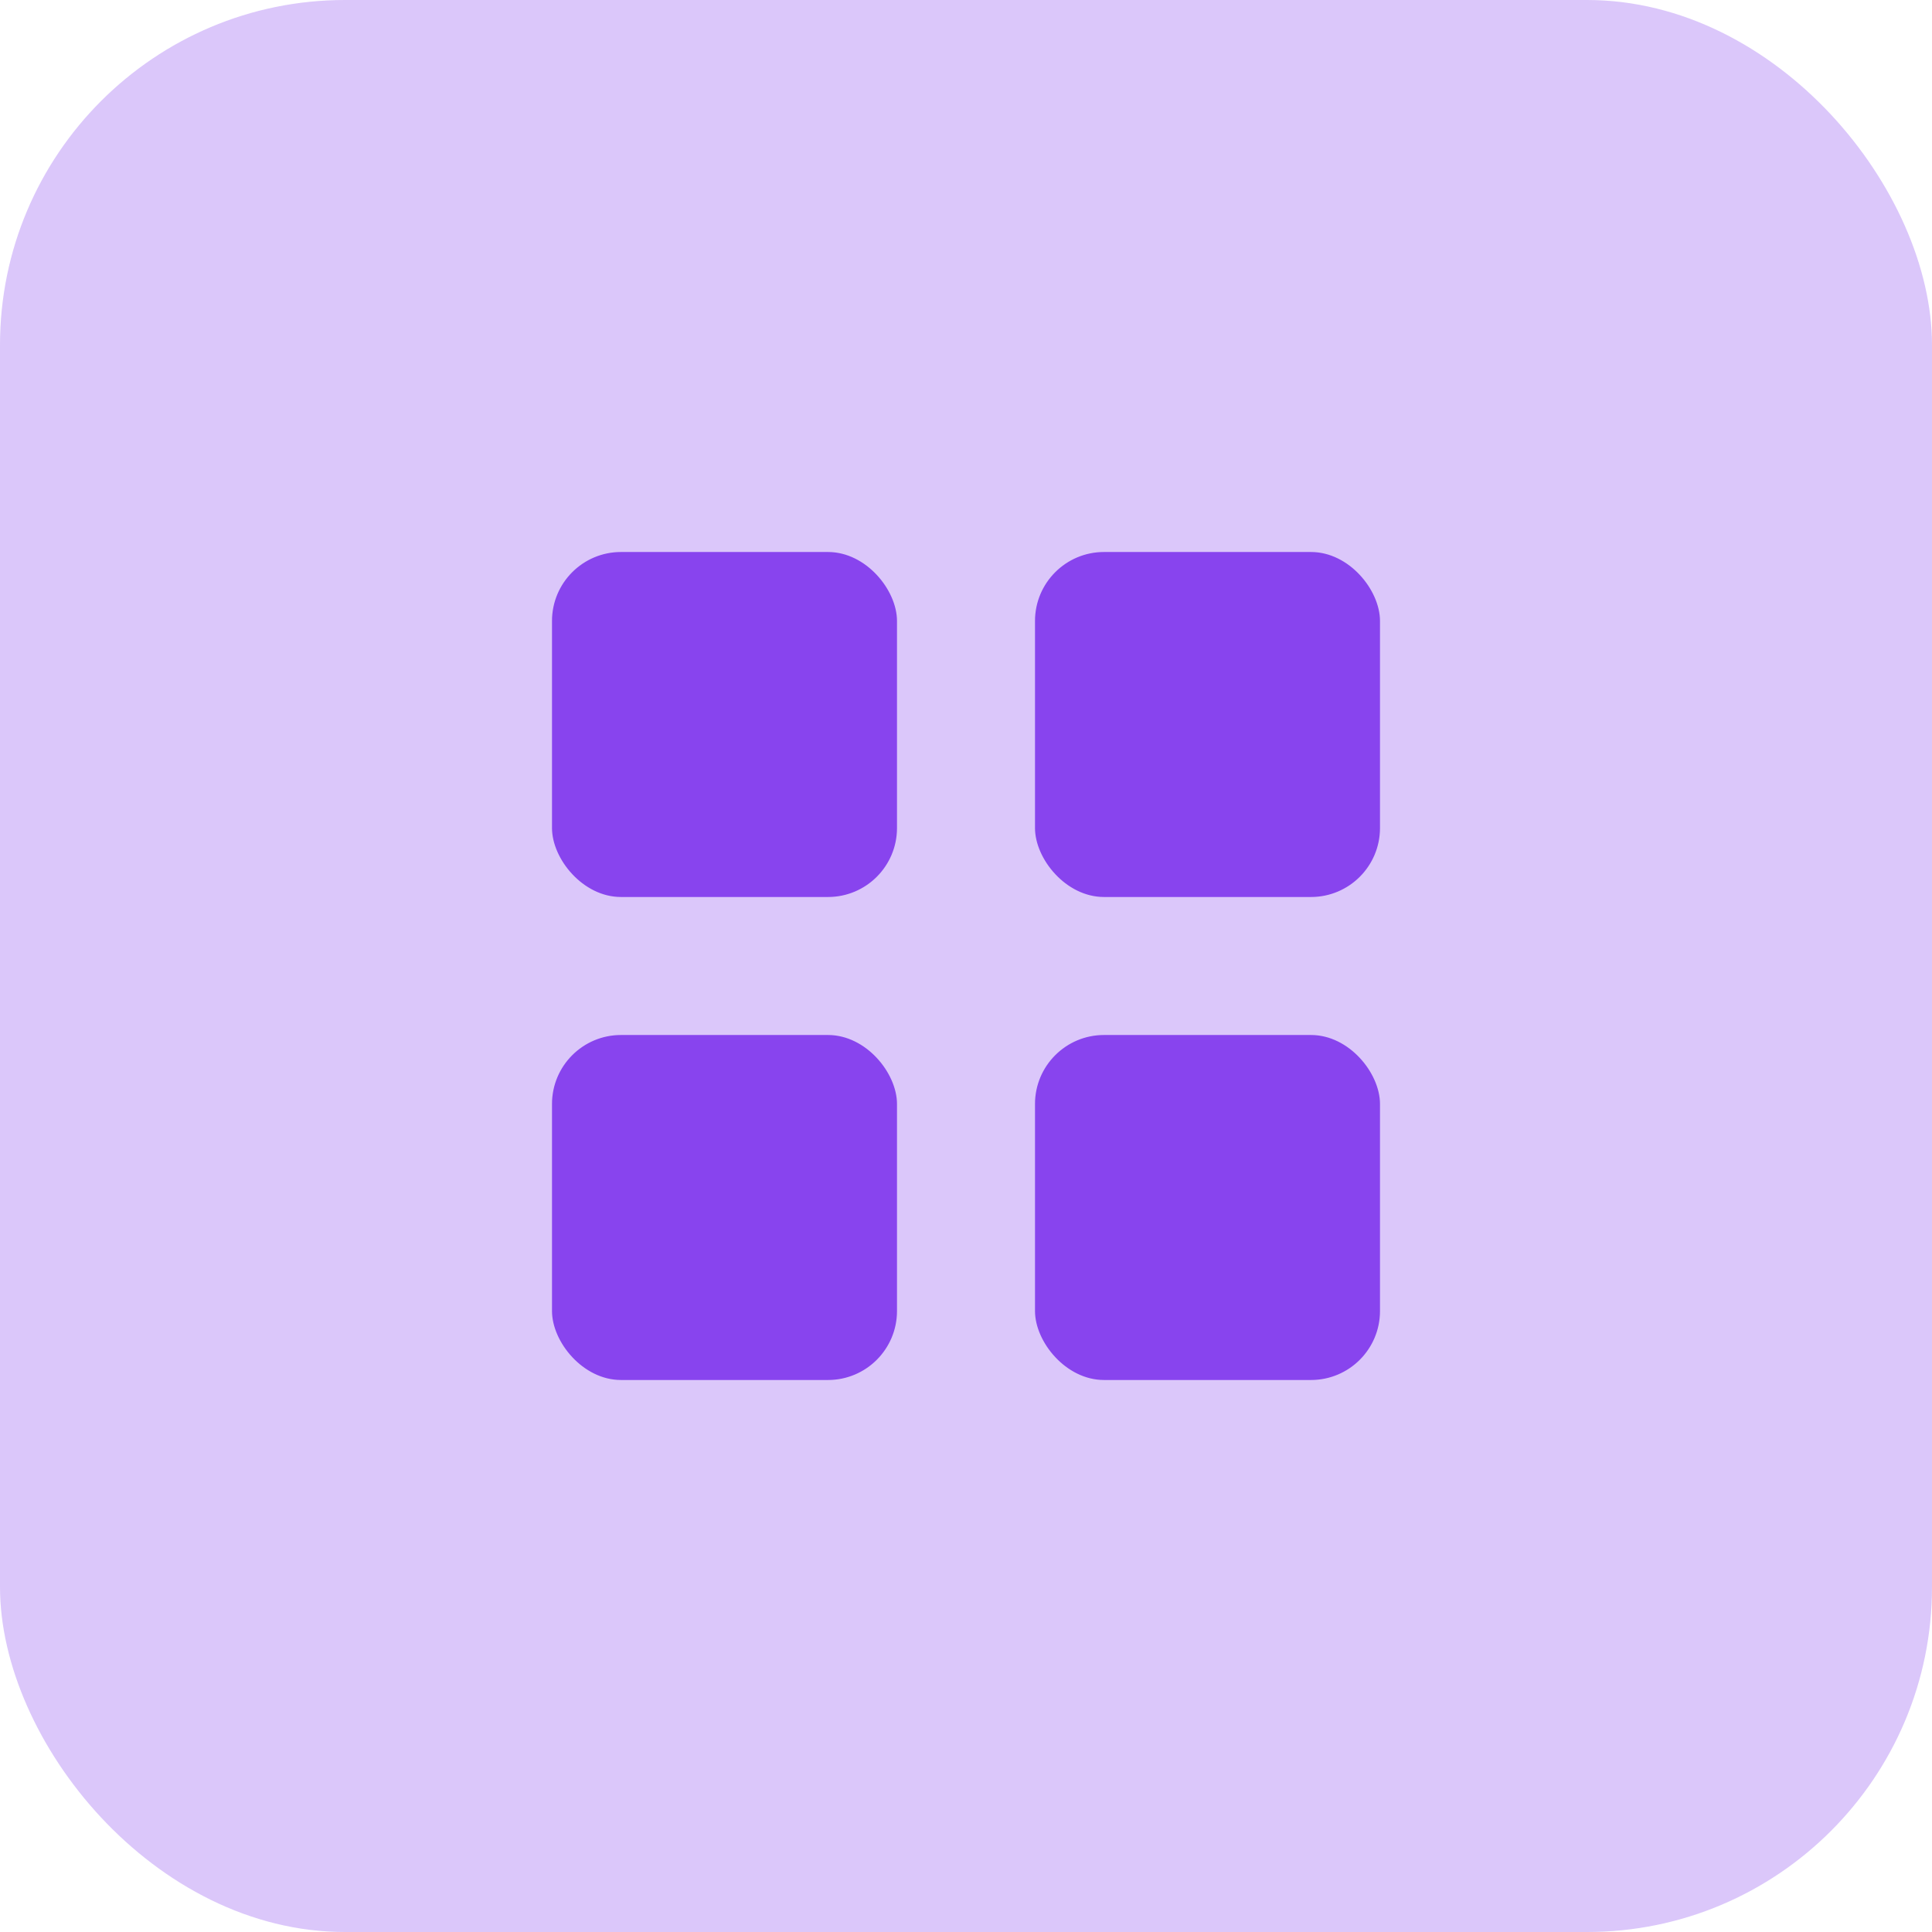<svg width="56" height="56" viewBox="0 0 56 56" fill="none" xmlns="http://www.w3.org/2000/svg">
<rect width="56" height="56" rx="10" fill="#8844EE" fill-opacity="0.3"/>
<rect x="16" y="16" width="10" height="10" rx="2" fill="#8844EE"/>
<rect x="16" y="30" width="10" height="10" rx="2" fill="#8844EE"/>
<rect x="30" y="16" width="10" height="10" rx="2" fill="#8844EE"/>
<rect x="30" y="30" width="10" height="10" rx="2" fill="#8844EE"/>
</svg>
